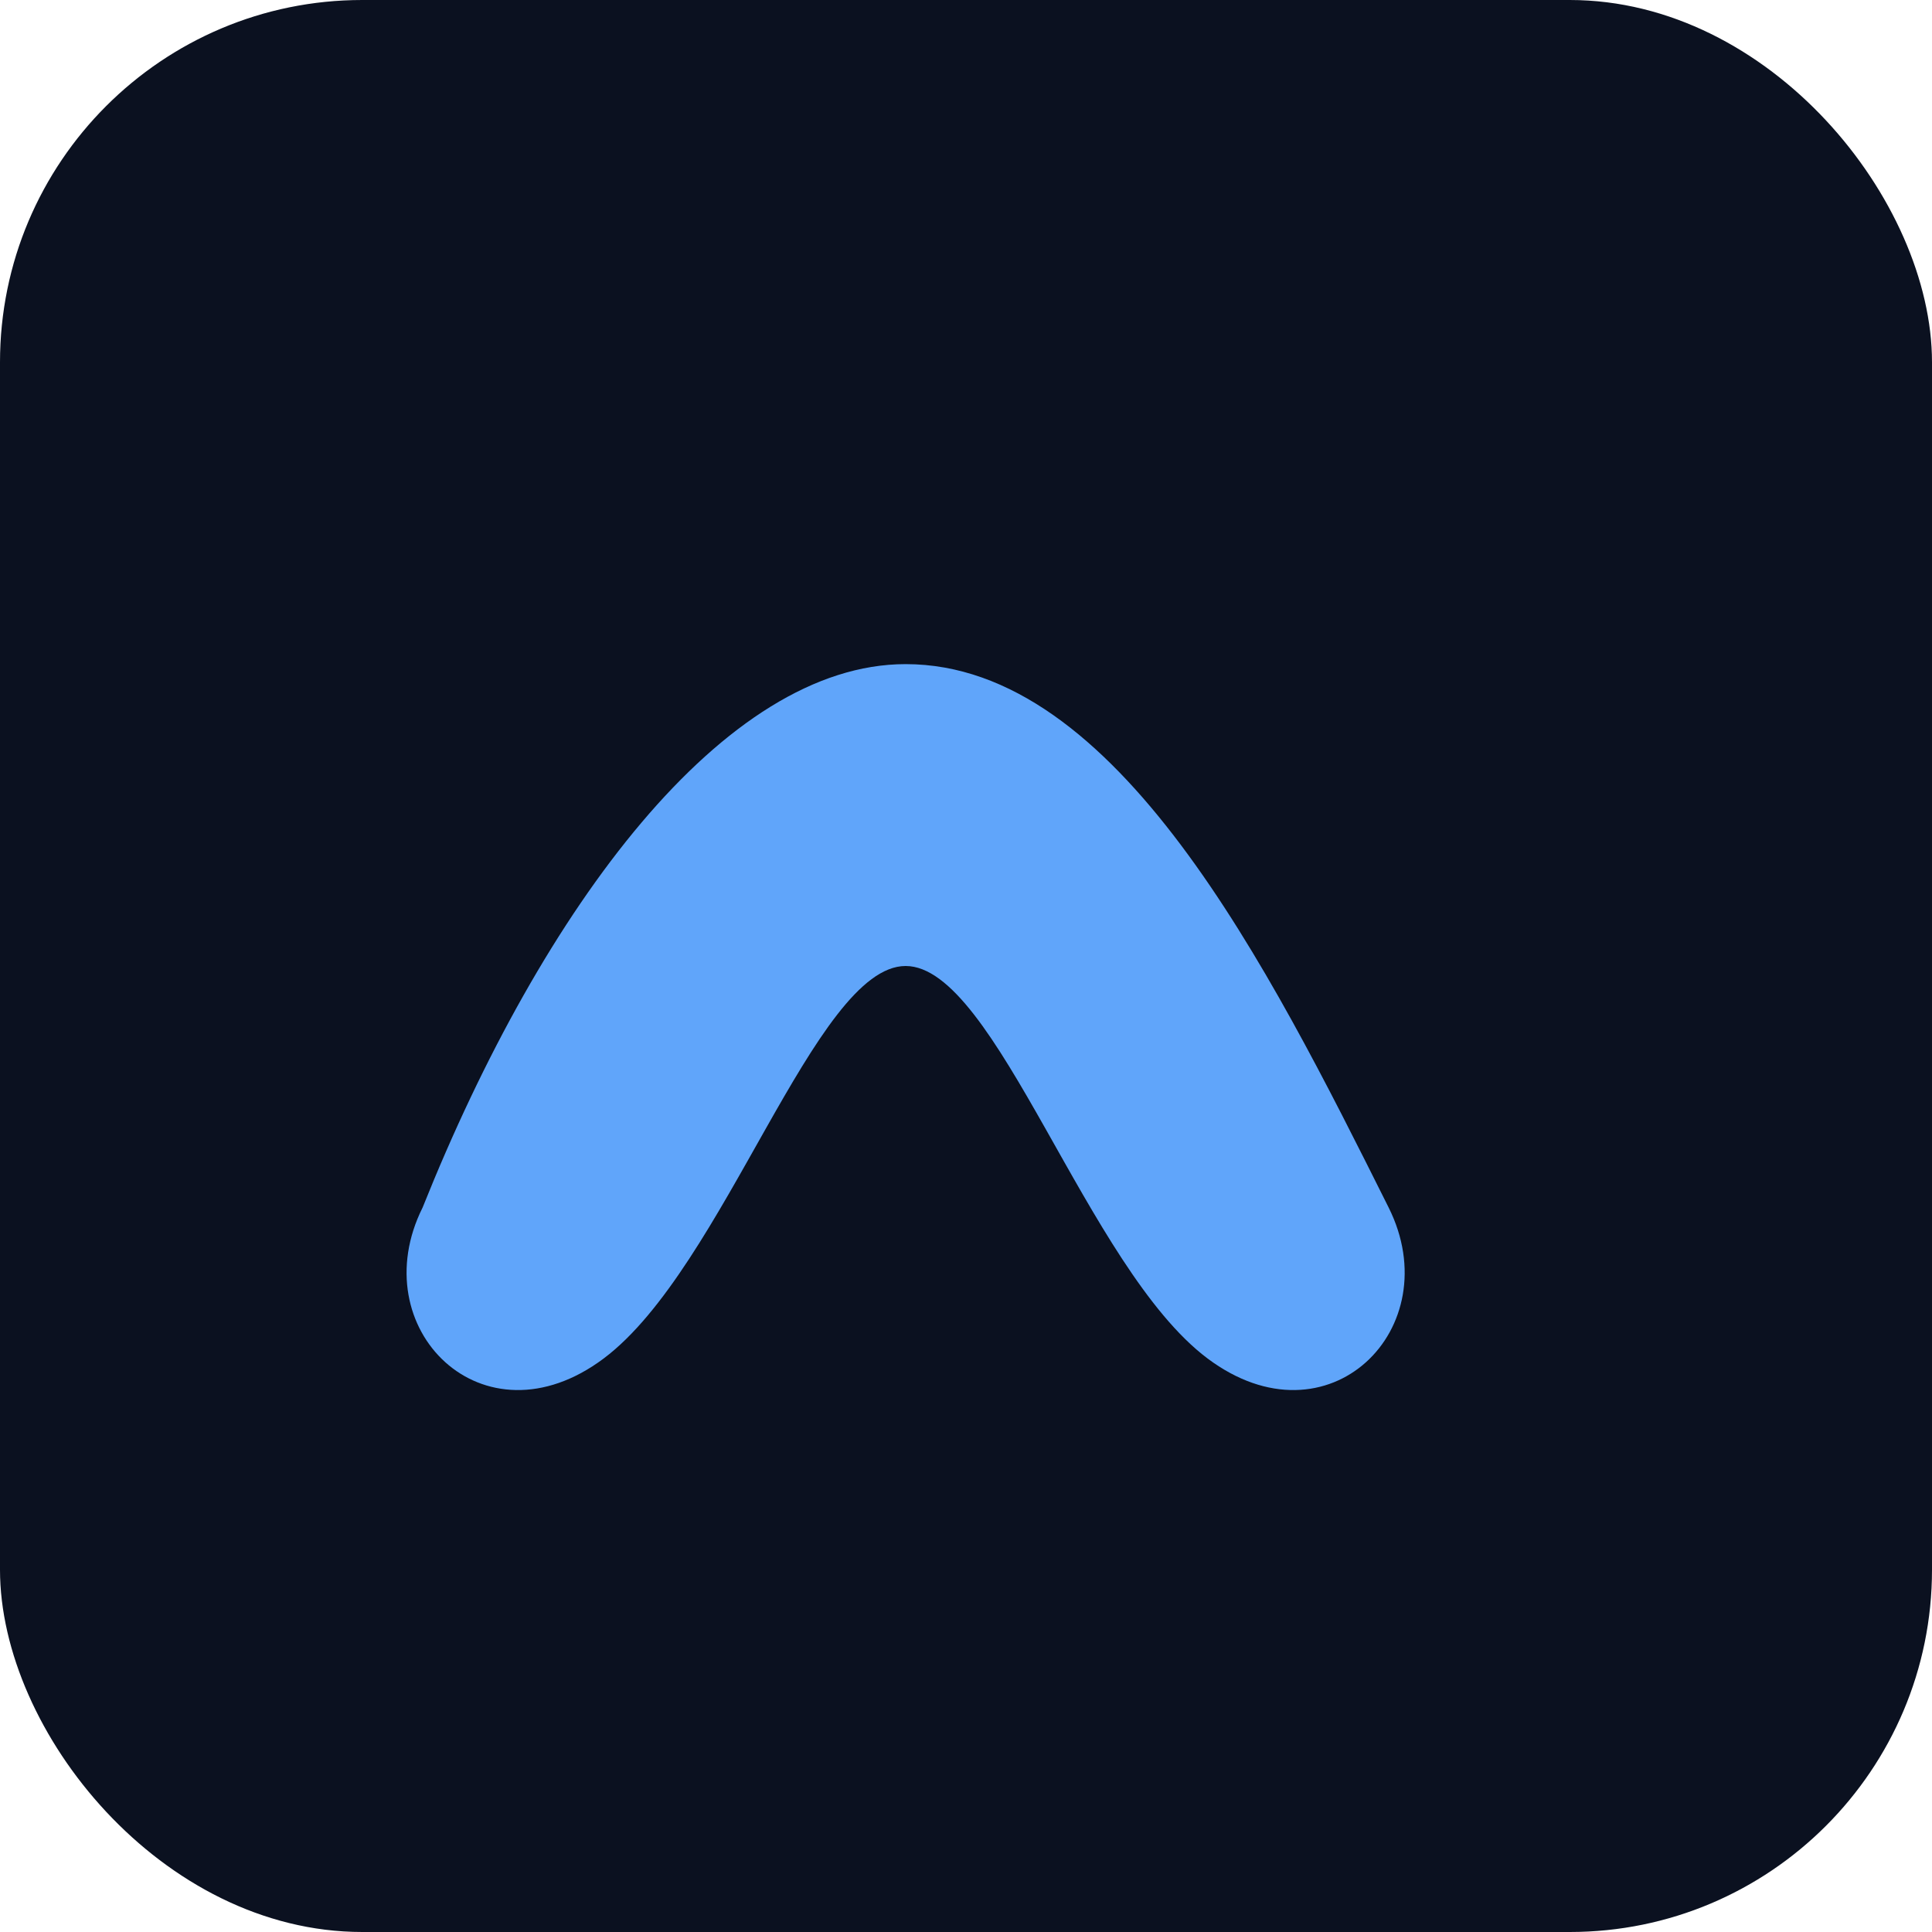 <svg xmlns="http://www.w3.org/2000/svg" viewBox="0 0 64 64" fill="none">
  <rect width="64" height="64" rx="12" fill="#0b1120"/>
  <path d="M14 40c4-10 10-18 16-18 7 0 12 10 16 18 2 4-2 8-6 5-4-3-7-13-10-13s-6 10-10 13c-4 3-8-1-6-5z" fill="#60a5fa"/>
</svg>
